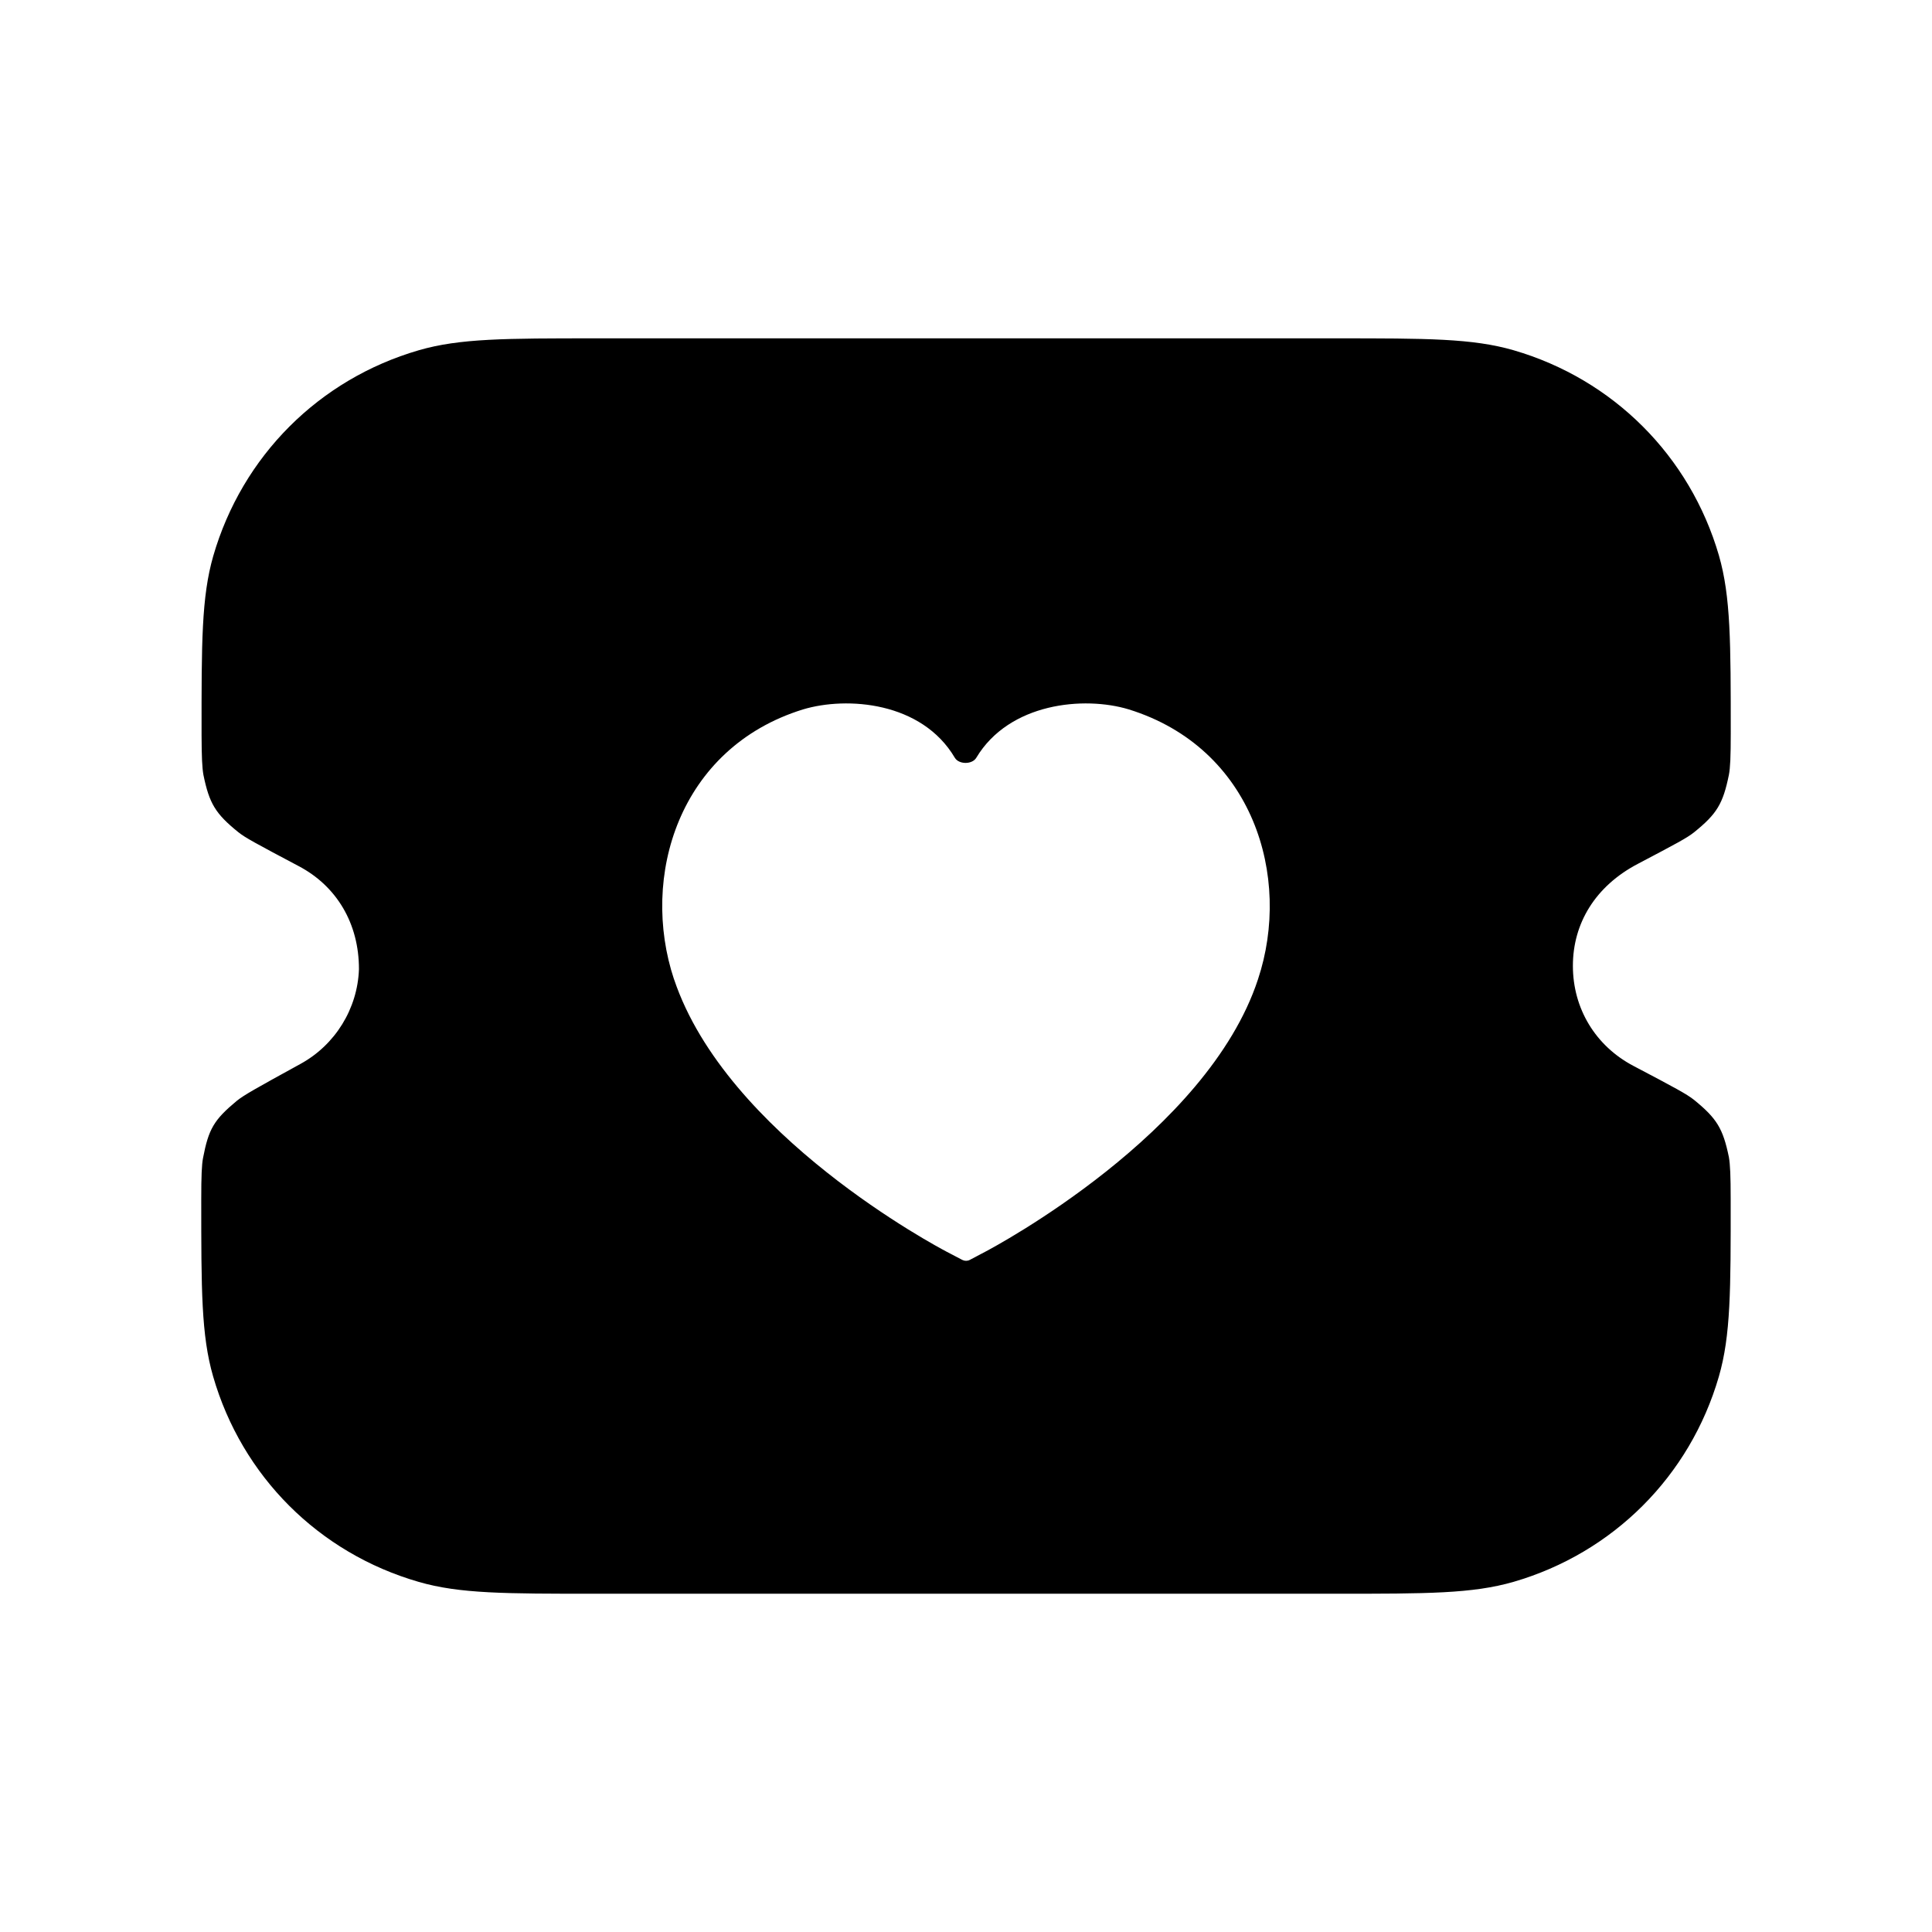 <svg width="24" height="24" viewBox="0 0 24 24" fill="none" xmlns="http://www.w3.org/2000/svg">
<path fill-rule="evenodd" clip-rule="evenodd" d="M20.291 13.241C20.814 13.516 20.953 13.591 21.044 13.663C21.328 13.894 21.404 14.02 21.477 14.375C21.493 14.468 21.499 14.609 21.499 14.892L21.499 14.903C21.5 16.025 21.5 16.59 21.352 17.101C20.993 18.337 20.04 19.29 18.803 19.65C18.291 19.798 17.724 19.798 16.594 19.798H7.401C6.275 19.798 5.71 19.798 5.202 19.651C3.96 19.293 3.005 18.338 2.647 17.097C2.5 16.587 2.5 16.023 2.5 14.898C2.5 14.612 2.506 14.468 2.522 14.386C2.591 14.025 2.657 13.912 2.939 13.677C3.032 13.602 3.169 13.526 3.733 13.216C4.164 12.98 4.442 12.53 4.459 12.04C4.46 11.47 4.18 11.006 3.71 10.759C3.172 10.474 3.048 10.407 2.962 10.339C2.676 10.108 2.6 9.982 2.527 9.626C2.511 9.536 2.505 9.402 2.504 9.138L2.504 9.126C2.503 7.98 2.503 7.416 2.649 6.907C3.009 5.665 3.963 4.711 5.202 4.351C5.712 4.203 6.278 4.203 7.407 4.203H16.594C17.725 4.203 18.292 4.203 18.803 4.351C20.04 4.711 20.993 5.664 21.353 6.9C21.5 7.411 21.5 7.979 21.5 9.11C21.5 9.396 21.494 9.539 21.477 9.625C21.404 9.984 21.328 10.11 21.047 10.337C20.957 10.409 20.838 10.472 20.346 10.731C19.819 11.007 19.539 11.469 19.539 11.998C19.539 12.529 19.82 12.993 20.291 13.241ZM15.627 12.166C14.998 14.081 12.353 15.49 12.24 15.549L12.047 15.651C12.018 15.666 11.984 15.666 11.954 15.651L11.761 15.55C11.649 15.491 9.025 14.103 8.374 12.167L8.373 12.166C7.949 10.892 8.432 9.291 9.974 8.813C10.522 8.648 11.451 8.718 11.861 9.413C11.911 9.498 12.077 9.499 12.128 9.413C12.537 8.73 13.466 8.644 14.021 8.812C15.566 9.291 16.051 10.892 15.627 12.166Z" fill="black"/>
</svg>